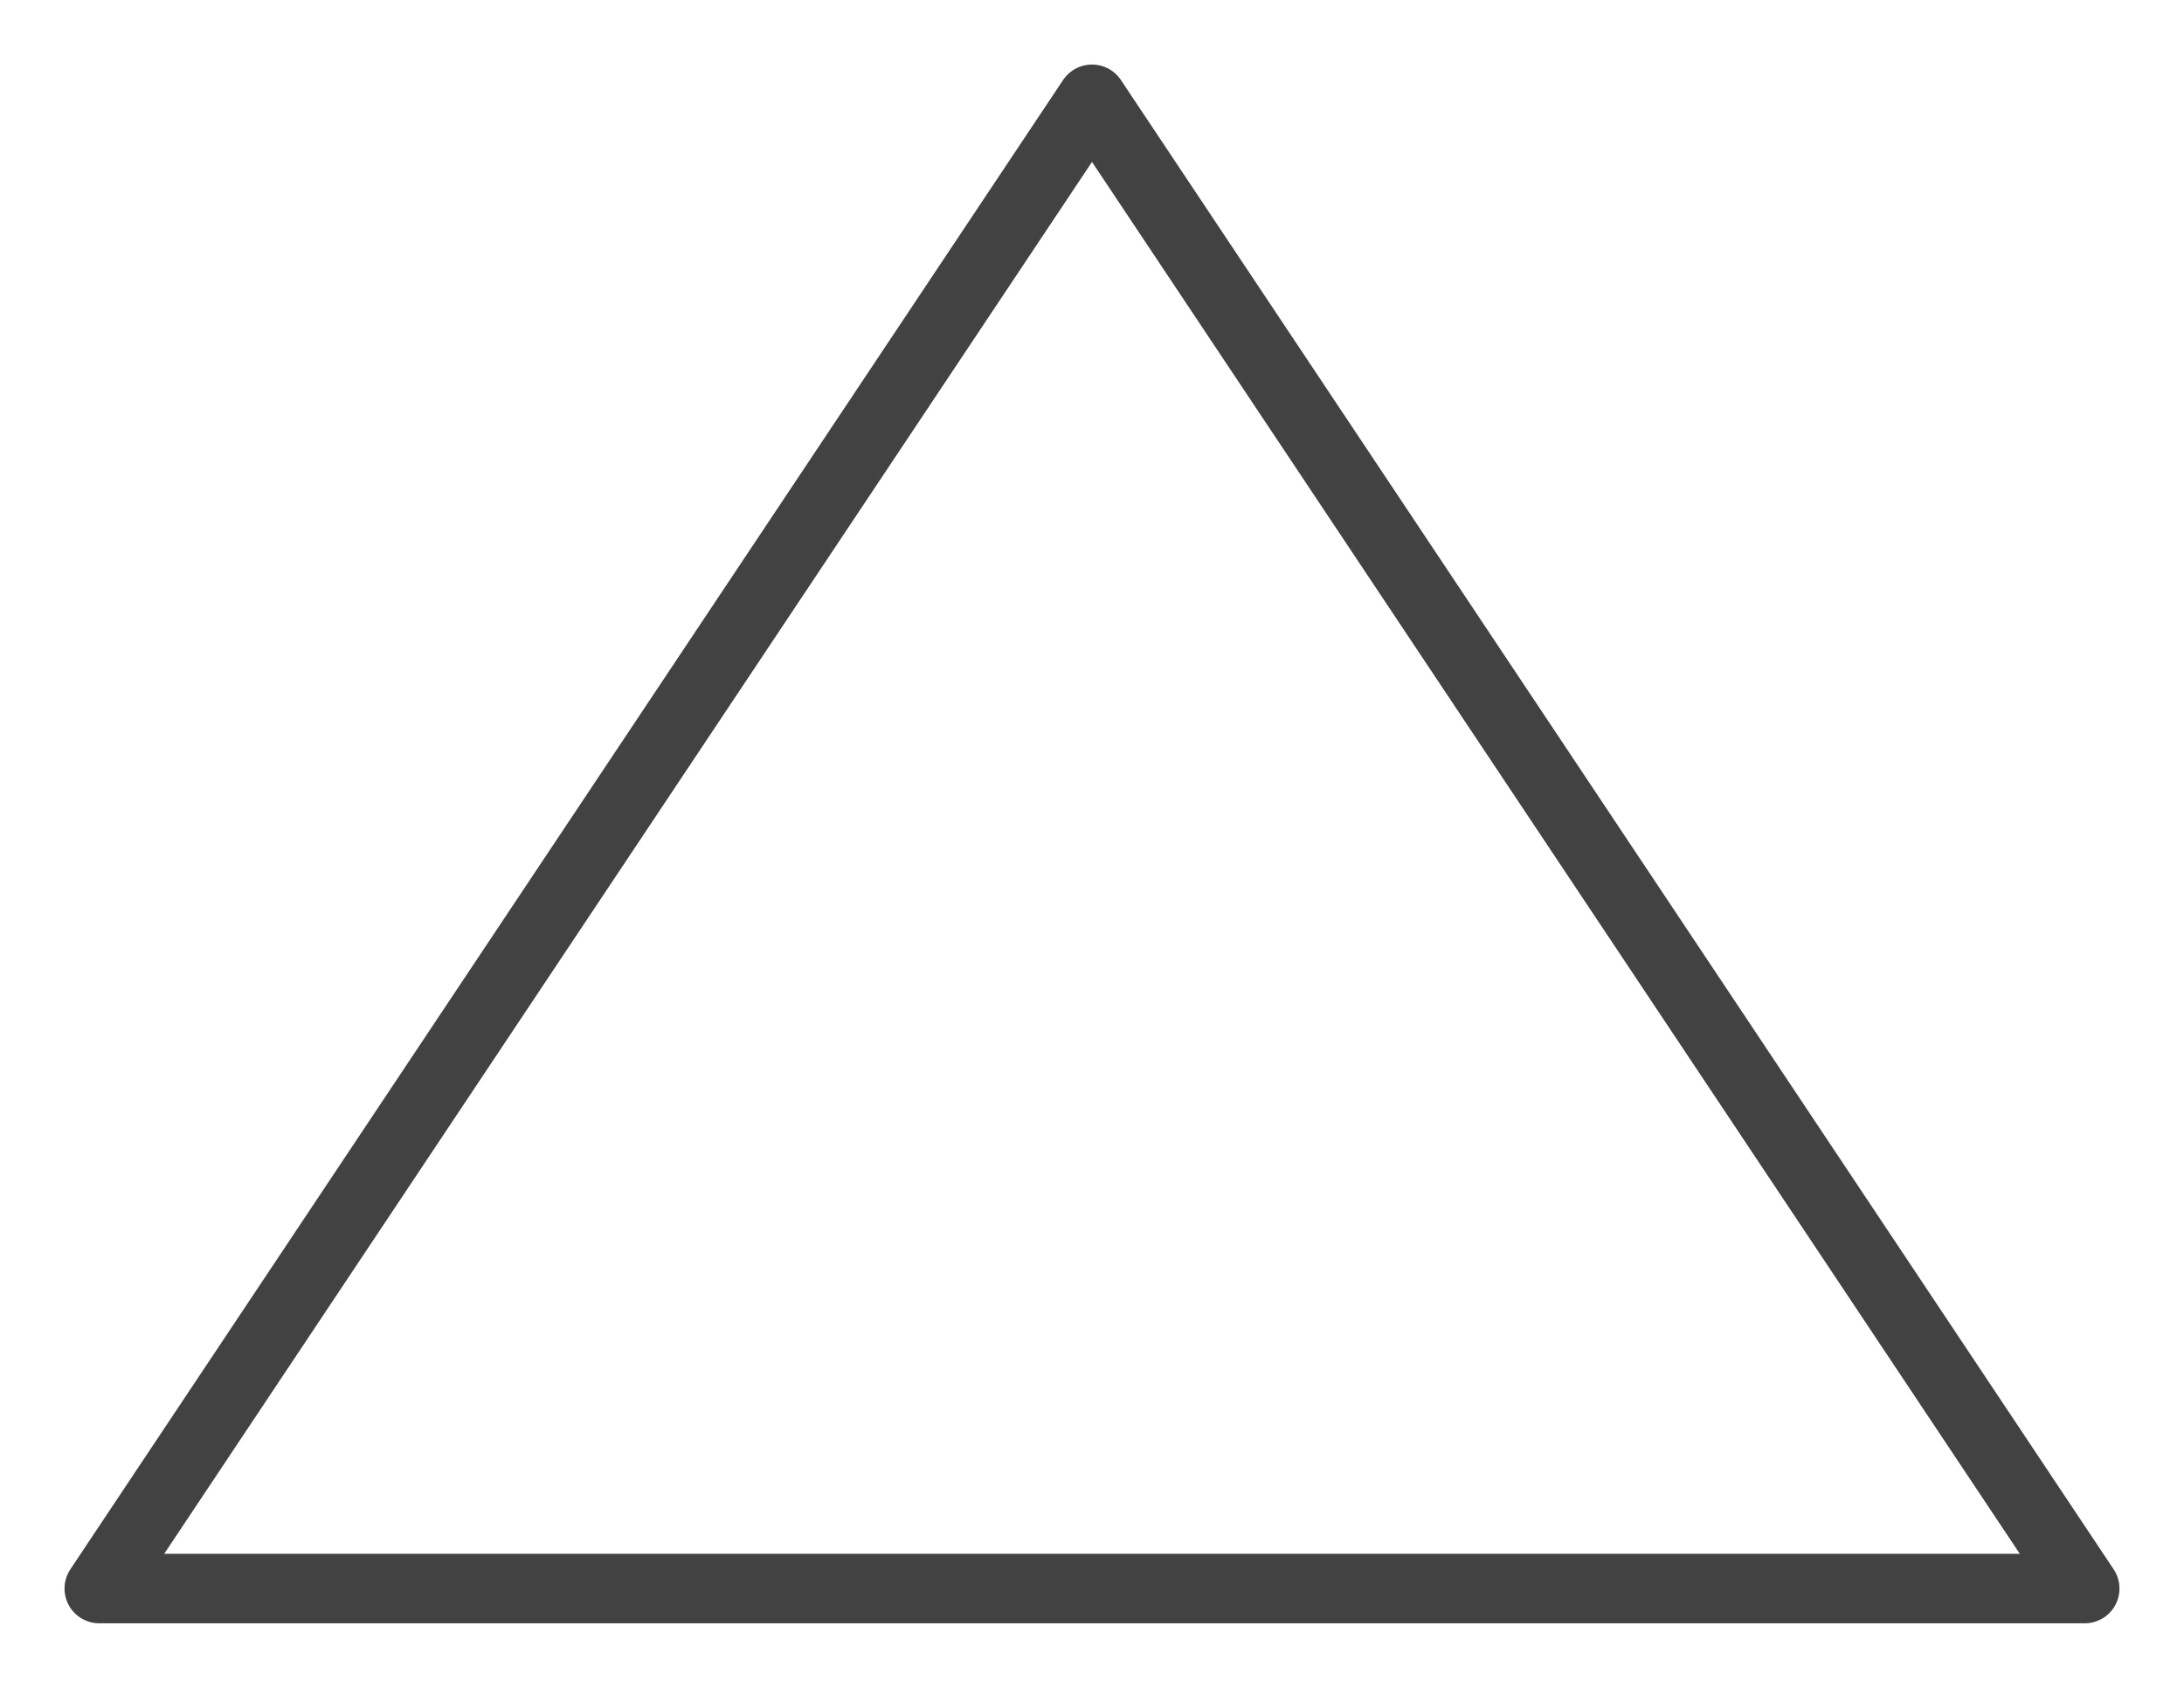<?xml version="1.0" encoding="utf-8"?><!DOCTYPE svg PUBLIC "-//W3C//DTD SVG 1.0//EN" "http://www.w3.org/TR/2001/REC-SVG-20010904/DTD/svg10.dtd"><svg version="1.0" xmlns="http://www.w3.org/2000/svg" xmlns:xlink="http://www.w3.org/1999/xlink" x="0px" y="0px" viewBox="0 0 220 170" xml:space="preserve">
<polygon points="10,160 110,10 210,160" fill="none" stroke="#424242" stroke-width="7" stroke-linecap="round" stroke-linejoin="round"/>
</svg>